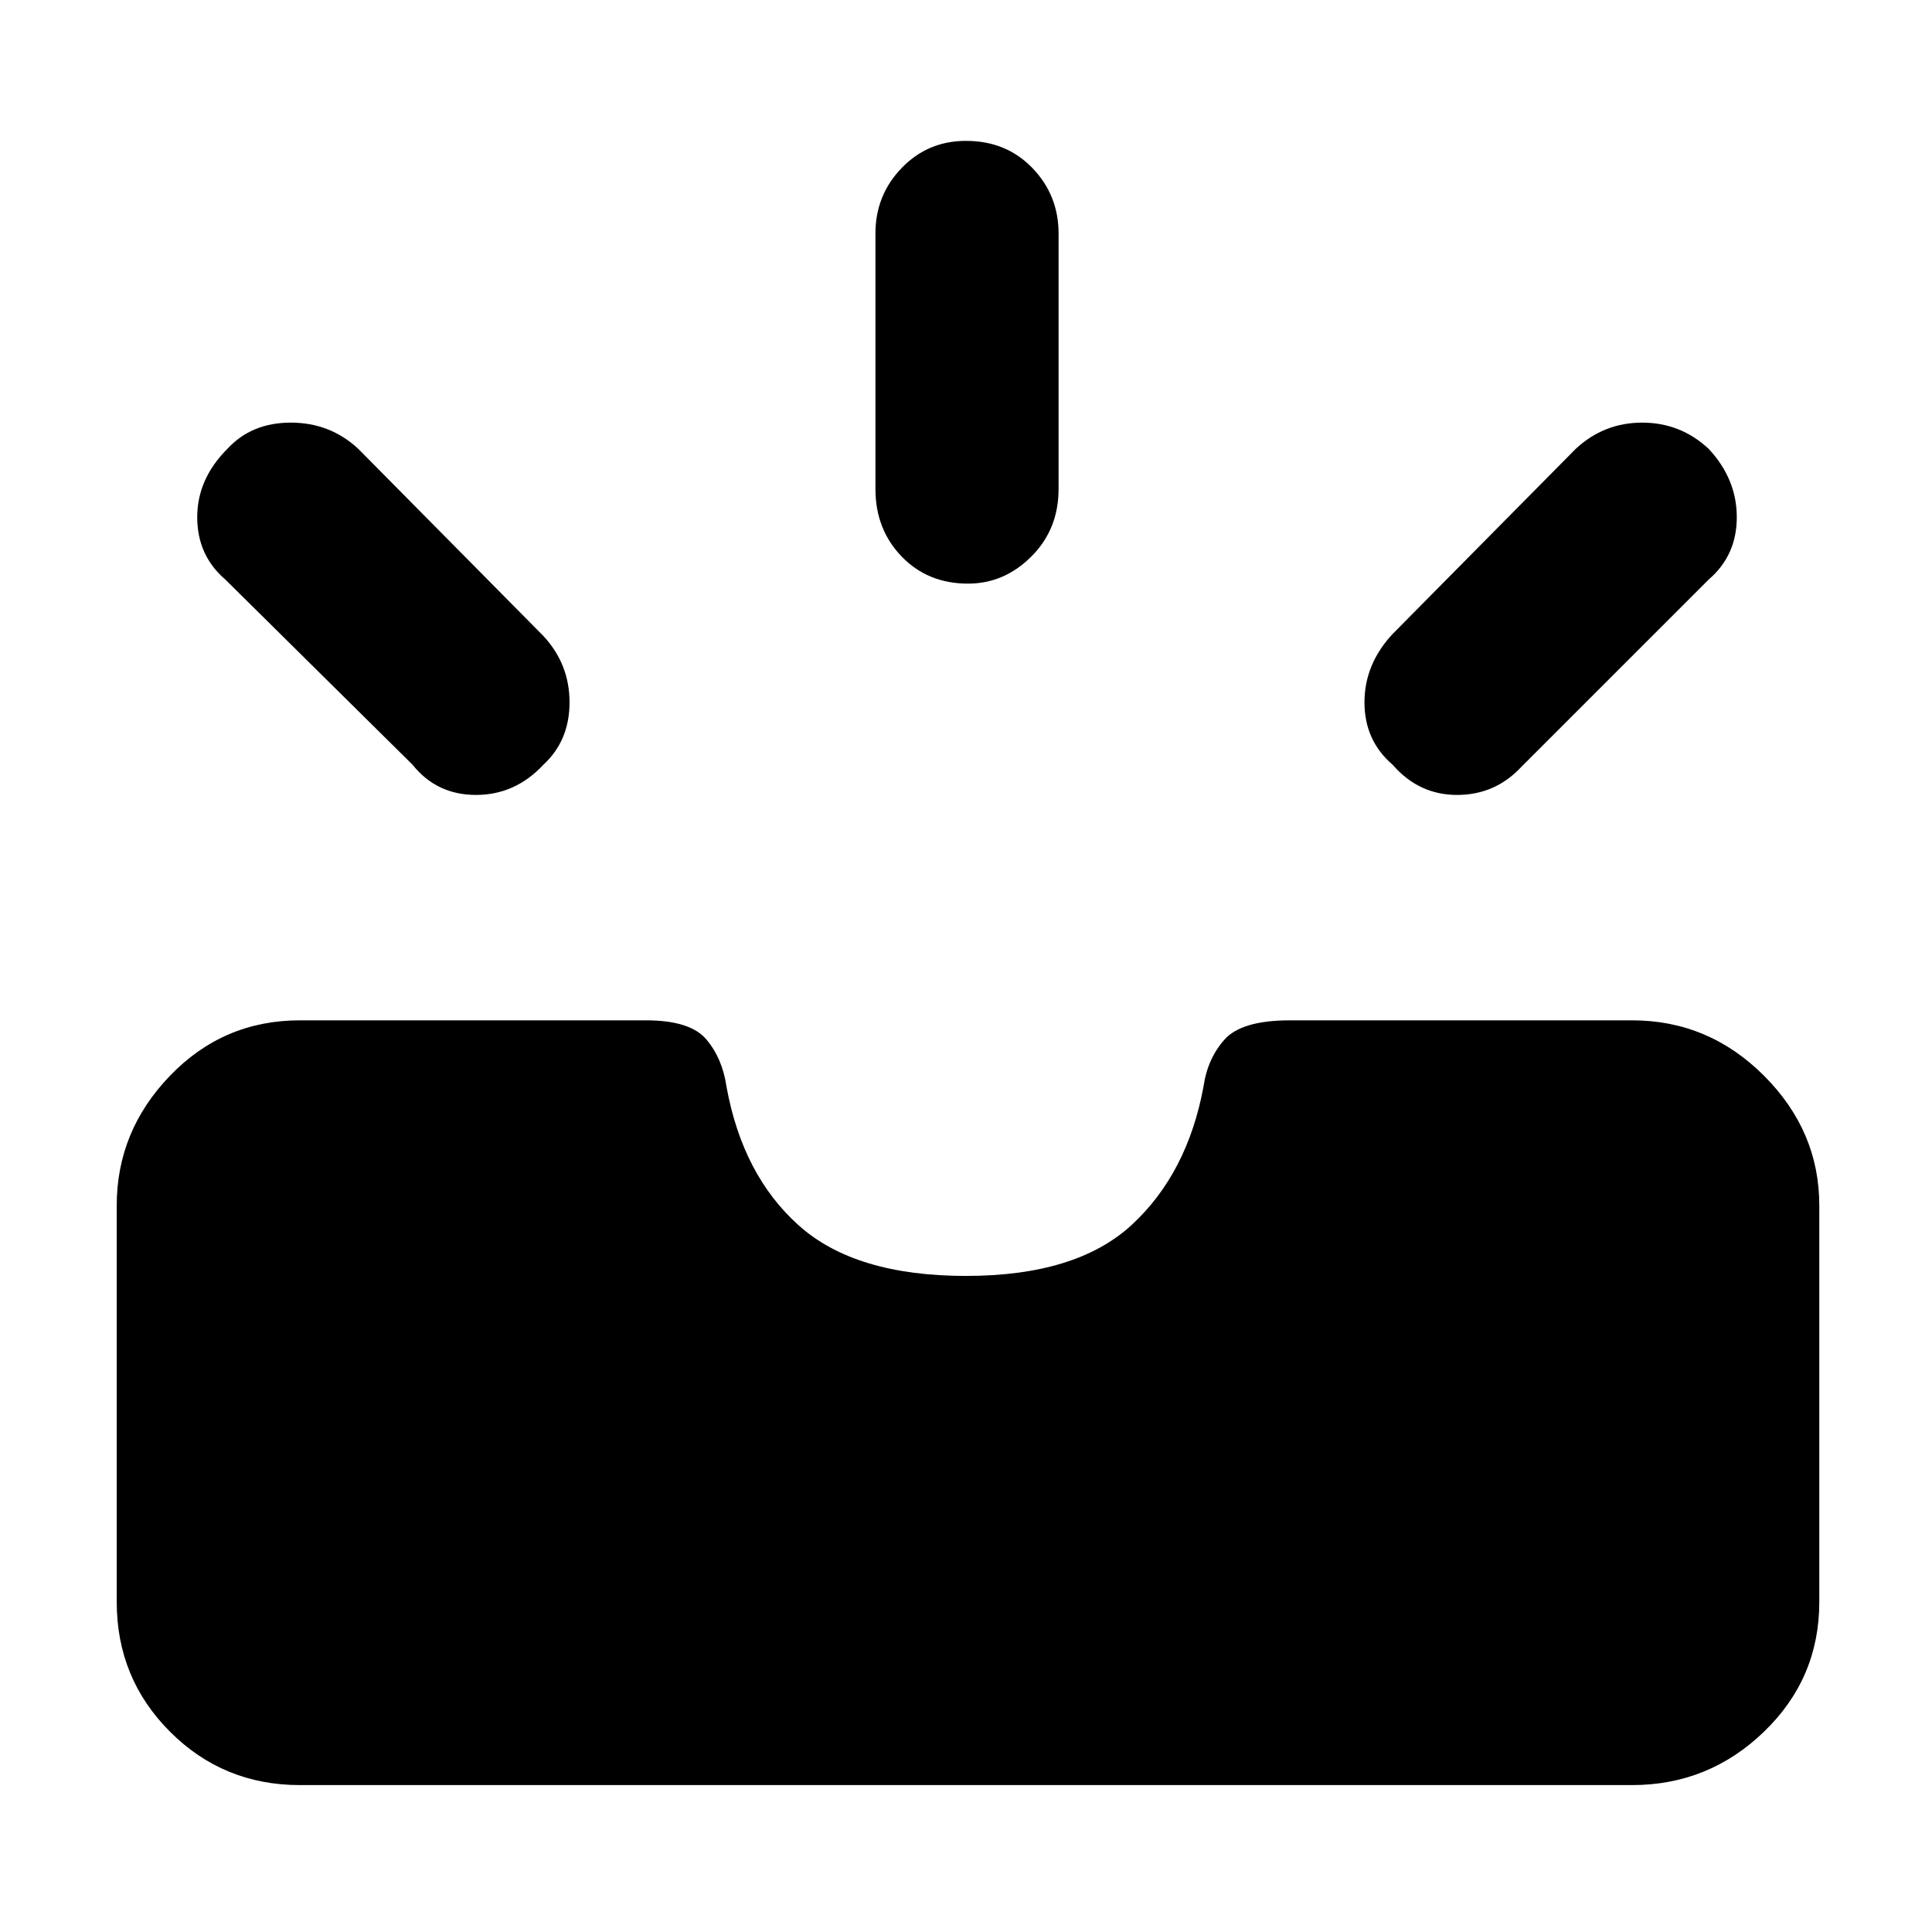 <svg xmlns="http://www.w3.org/2000/svg" height="48" width="48"><path d="M34.6 19Q33.9 18.4 33.9 17.45Q33.9 16.5 34.6 15.75L39.15 11.15Q39.85 10.5 40.8 10.5Q41.75 10.5 42.45 11.15Q43.15 11.9 43.15 12.85Q43.15 13.8 42.45 14.4L37.8 19.05Q37.15 19.75 36.2 19.75Q35.25 19.75 34.6 19ZM24.05 14.5Q23.05 14.5 22.4 13.825Q21.75 13.15 21.75 12.15V5.8Q21.75 4.85 22.4 4.175Q23.05 3.5 24 3.5Q25 3.5 25.65 4.175Q26.3 4.85 26.3 5.8V12.15Q26.3 13.15 25.625 13.825Q24.95 14.5 24.05 14.5ZM10.25 19 5.6 14.4Q4.9 13.8 4.9 12.85Q4.9 11.9 5.65 11.15Q6.25 10.5 7.225 10.5Q8.2 10.5 8.9 11.15L13.5 15.8Q14.15 16.5 14.15 17.45Q14.15 18.4 13.5 19Q12.8 19.75 11.825 19.75Q10.85 19.75 10.25 19ZM7.45 44.35Q5.55 44.35 4.225 43.025Q2.9 41.7 2.9 39.8V29.95Q2.9 28.1 4.225 26.725Q5.55 25.35 7.45 25.35H16.05Q17.15 25.35 17.55 25.825Q17.95 26.3 18.05 27Q18.45 29.2 19.85 30.45Q21.25 31.7 24 31.7Q26.75 31.7 28.125 30.425Q29.5 29.15 29.9 27Q30 26.3 30.425 25.825Q30.85 25.35 32.05 25.35H40.55Q42.45 25.35 43.825 26.725Q45.2 28.1 45.2 29.95V39.8Q45.2 41.7 43.825 43.025Q42.45 44.35 40.55 44.35Z"/></svg>
